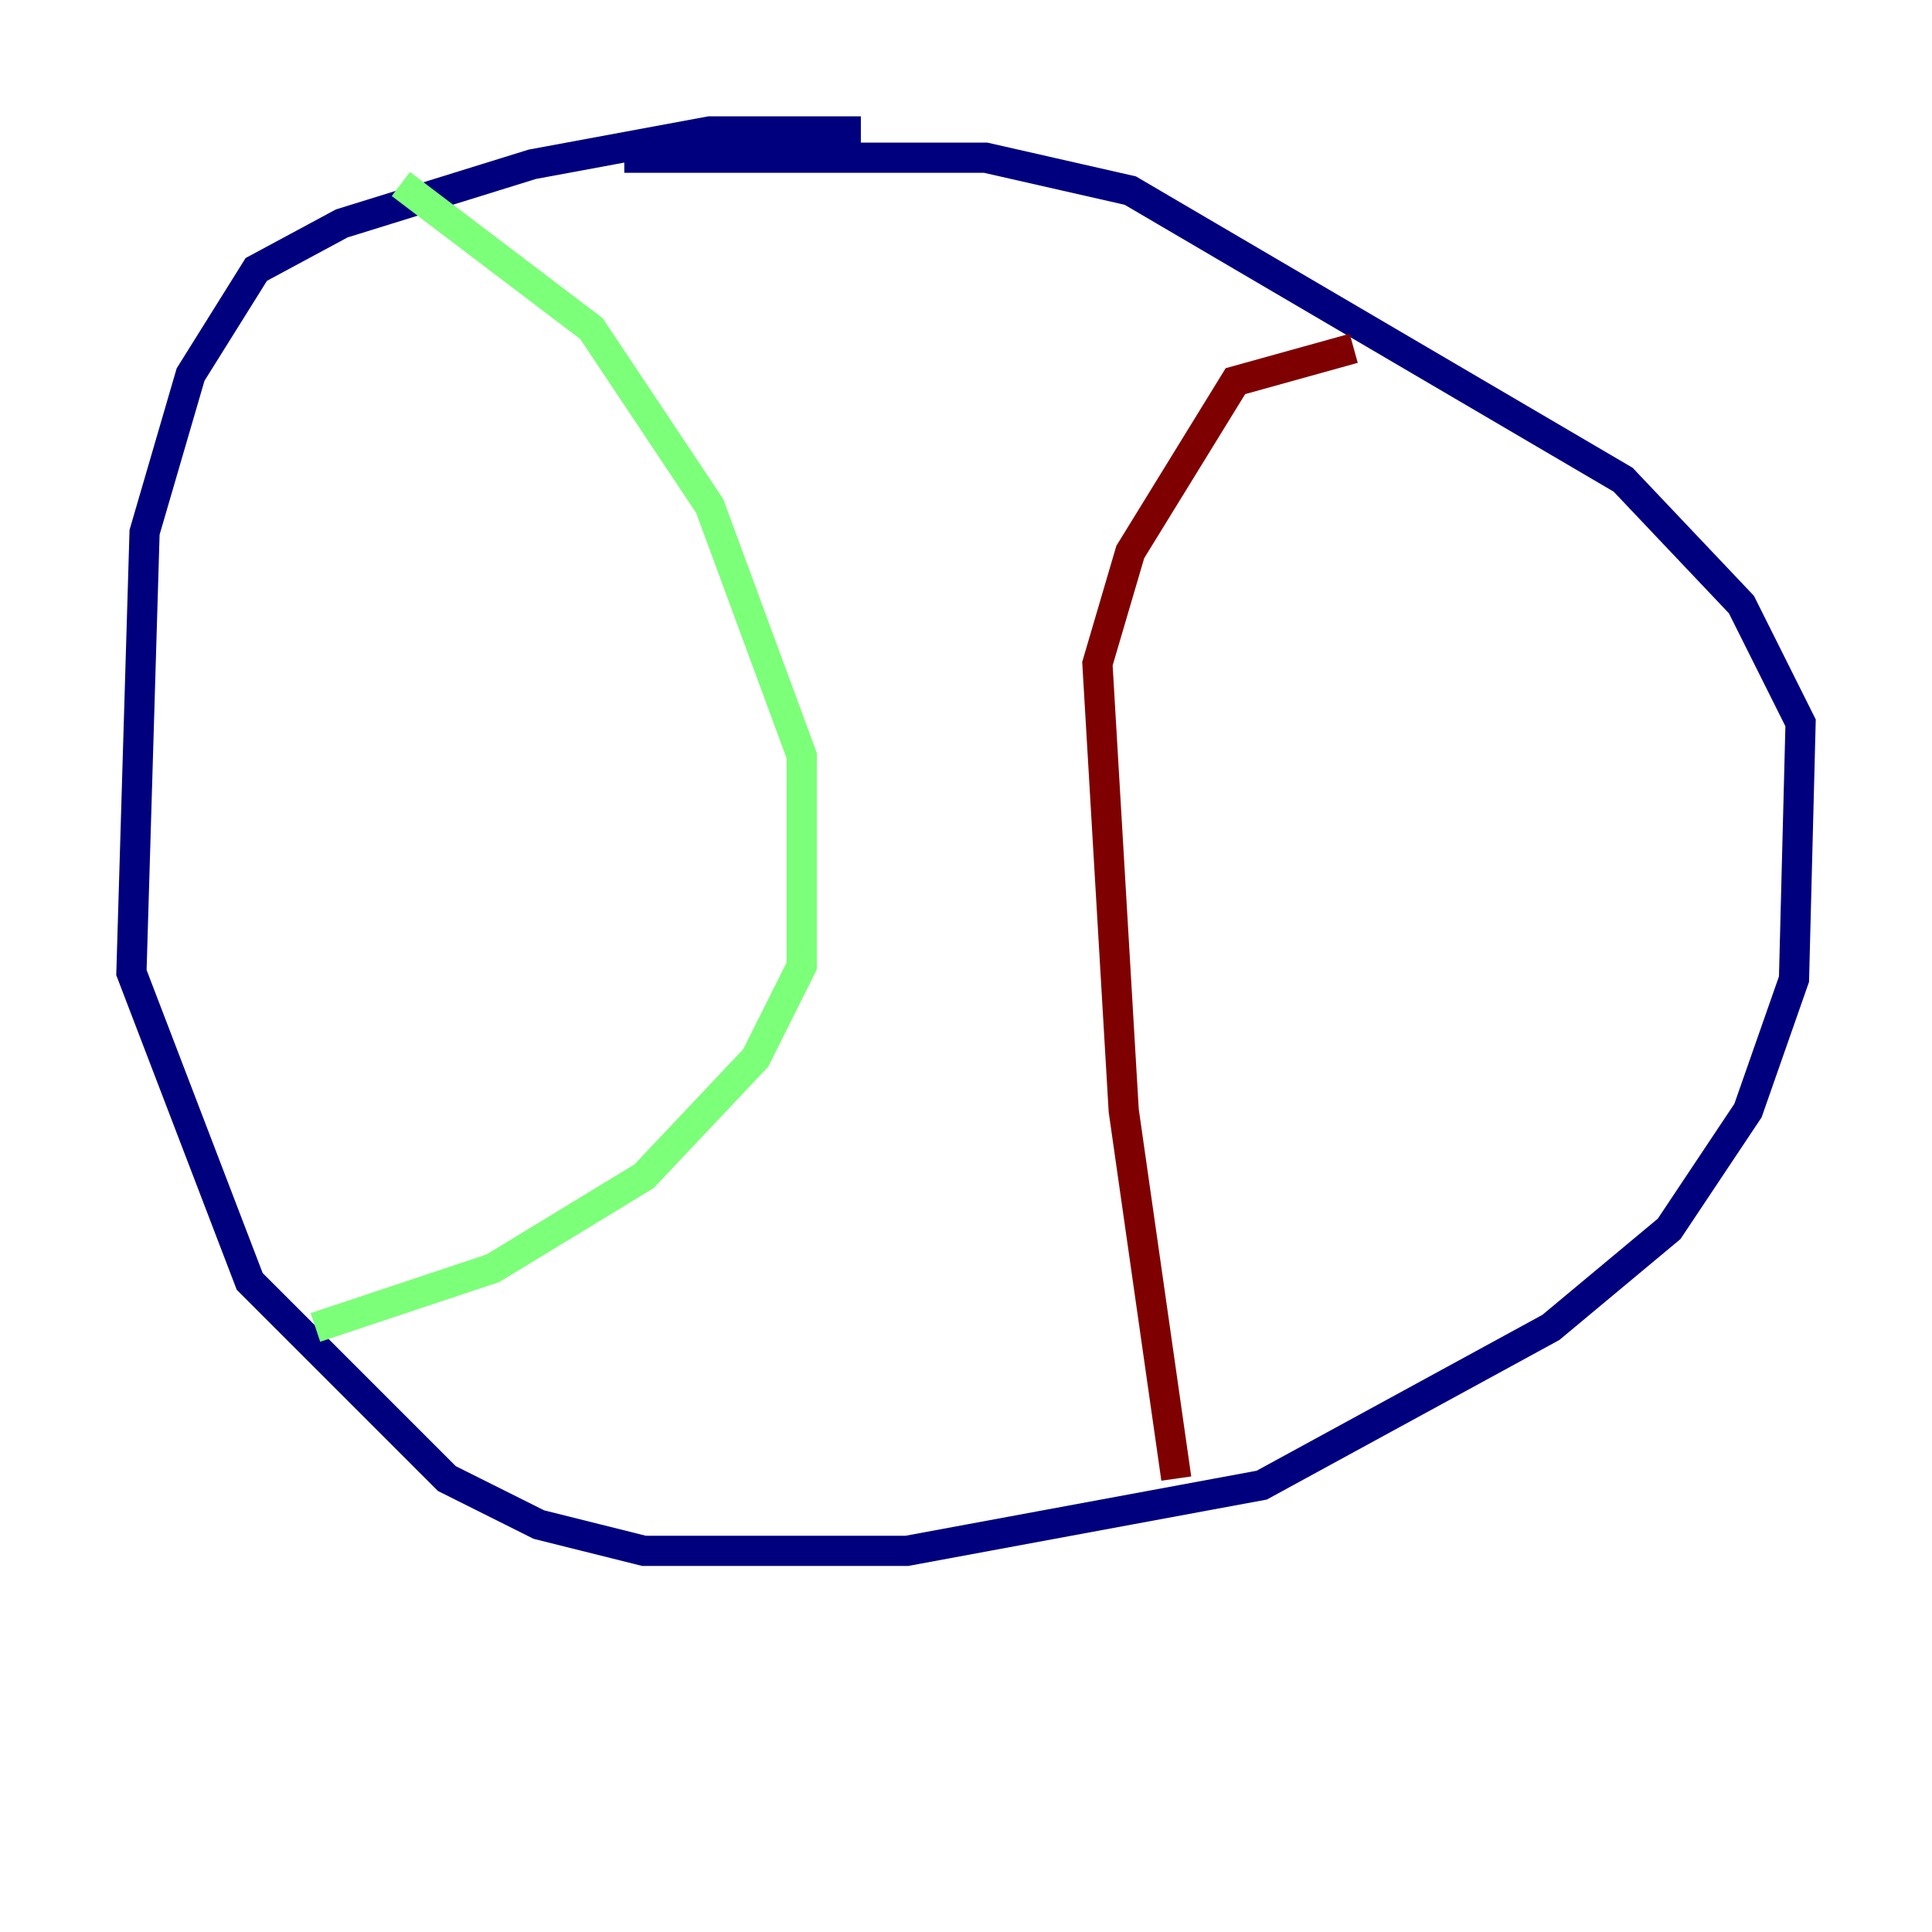 <?xml version="1.0" encoding="utf-8" ?>
<svg baseProfile="tiny" height="128" version="1.2" viewBox="0,0,128,128" width="128" xmlns="http://www.w3.org/2000/svg" xmlns:ev="http://www.w3.org/2001/xml-events" xmlns:xlink="http://www.w3.org/1999/xlink"><defs /><polyline fill="none" points="57.034,8.707 47.02,8.707 35.265,10.884 22.64,14.803 16.98,17.85 12.626,24.816 9.578,35.265 8.707,64.435 16.544,84.898 29.605,97.959 35.701,101.007 42.667,102.748 60.082,102.748 83.592,98.395 102.748,87.946 110.585,81.415 115.809,73.578 118.857,64.871 119.293,47.891 115.374,40.054 107.537,31.782 74.884,12.626 65.306,10.449 41.361,10.449" stroke="#00007f" stroke-width="2" /><polyline fill="none" points="26.558,12.191 39.184,21.769 47.02,33.524 53.116,50.068 53.116,64.0 50.068,70.095 42.667,77.932 32.653,84.027 20.898,87.946" stroke="#7cff79" stroke-width="2" /><polyline fill="none" points="77.932,97.959 74.449,73.578 72.707,43.973 74.884,36.571 81.85,25.252 89.687,23.075" stroke="#7f0000" stroke-width="2" /></svg>